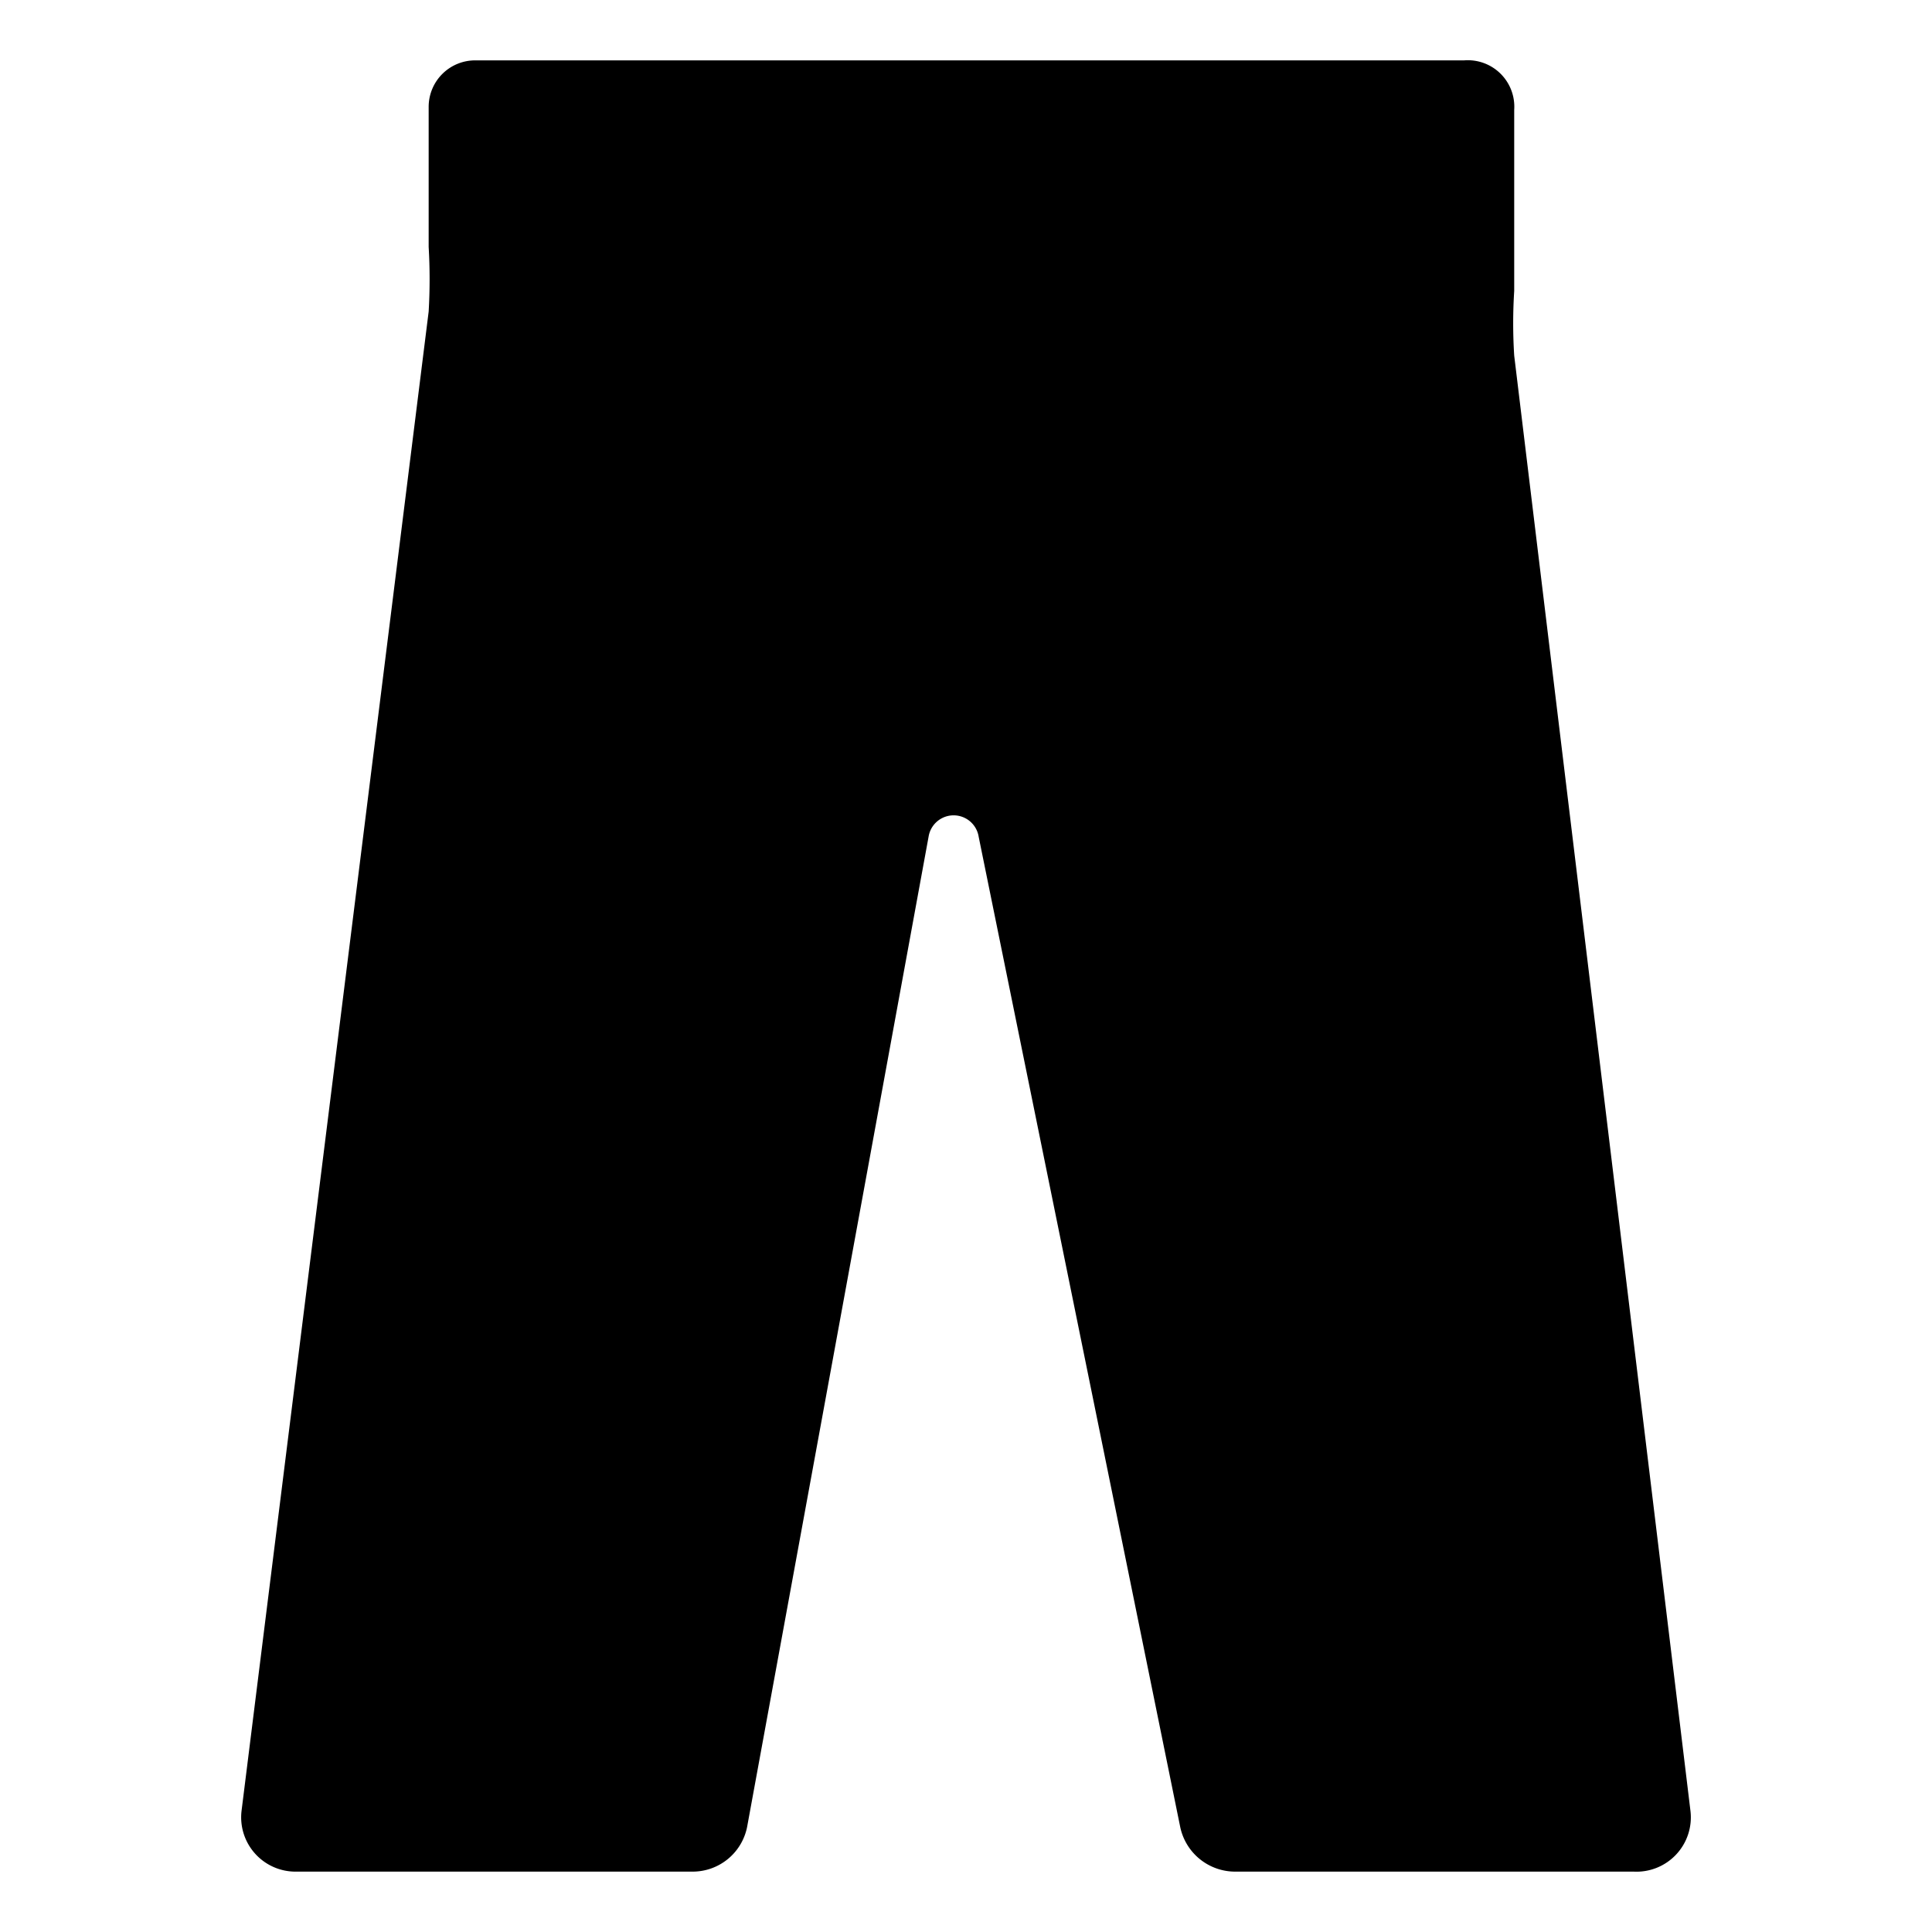 <svg xmlns="http://www.w3.org/2000/svg" viewBox="0 0 32 32"><path d="M28,30,25.08,5.89a8.49,8.49,0,0,1,0-1.07v-3A.77.77,0,0,0,24.25,1H7.88a.77.77,0,0,0-.78.77V4.09a9.2,9.2,0,0,1,0,1.07L4,30a.9.9,0,0,0,.91,1h6.56a.92.92,0,0,0,.91-.77l3-16.37a.42.42,0,0,1,.83,0l3.34,16.41a.93.93,0,0,0,.91.73h6.6A.9.9,0,0,0,28,30Z"/></svg>